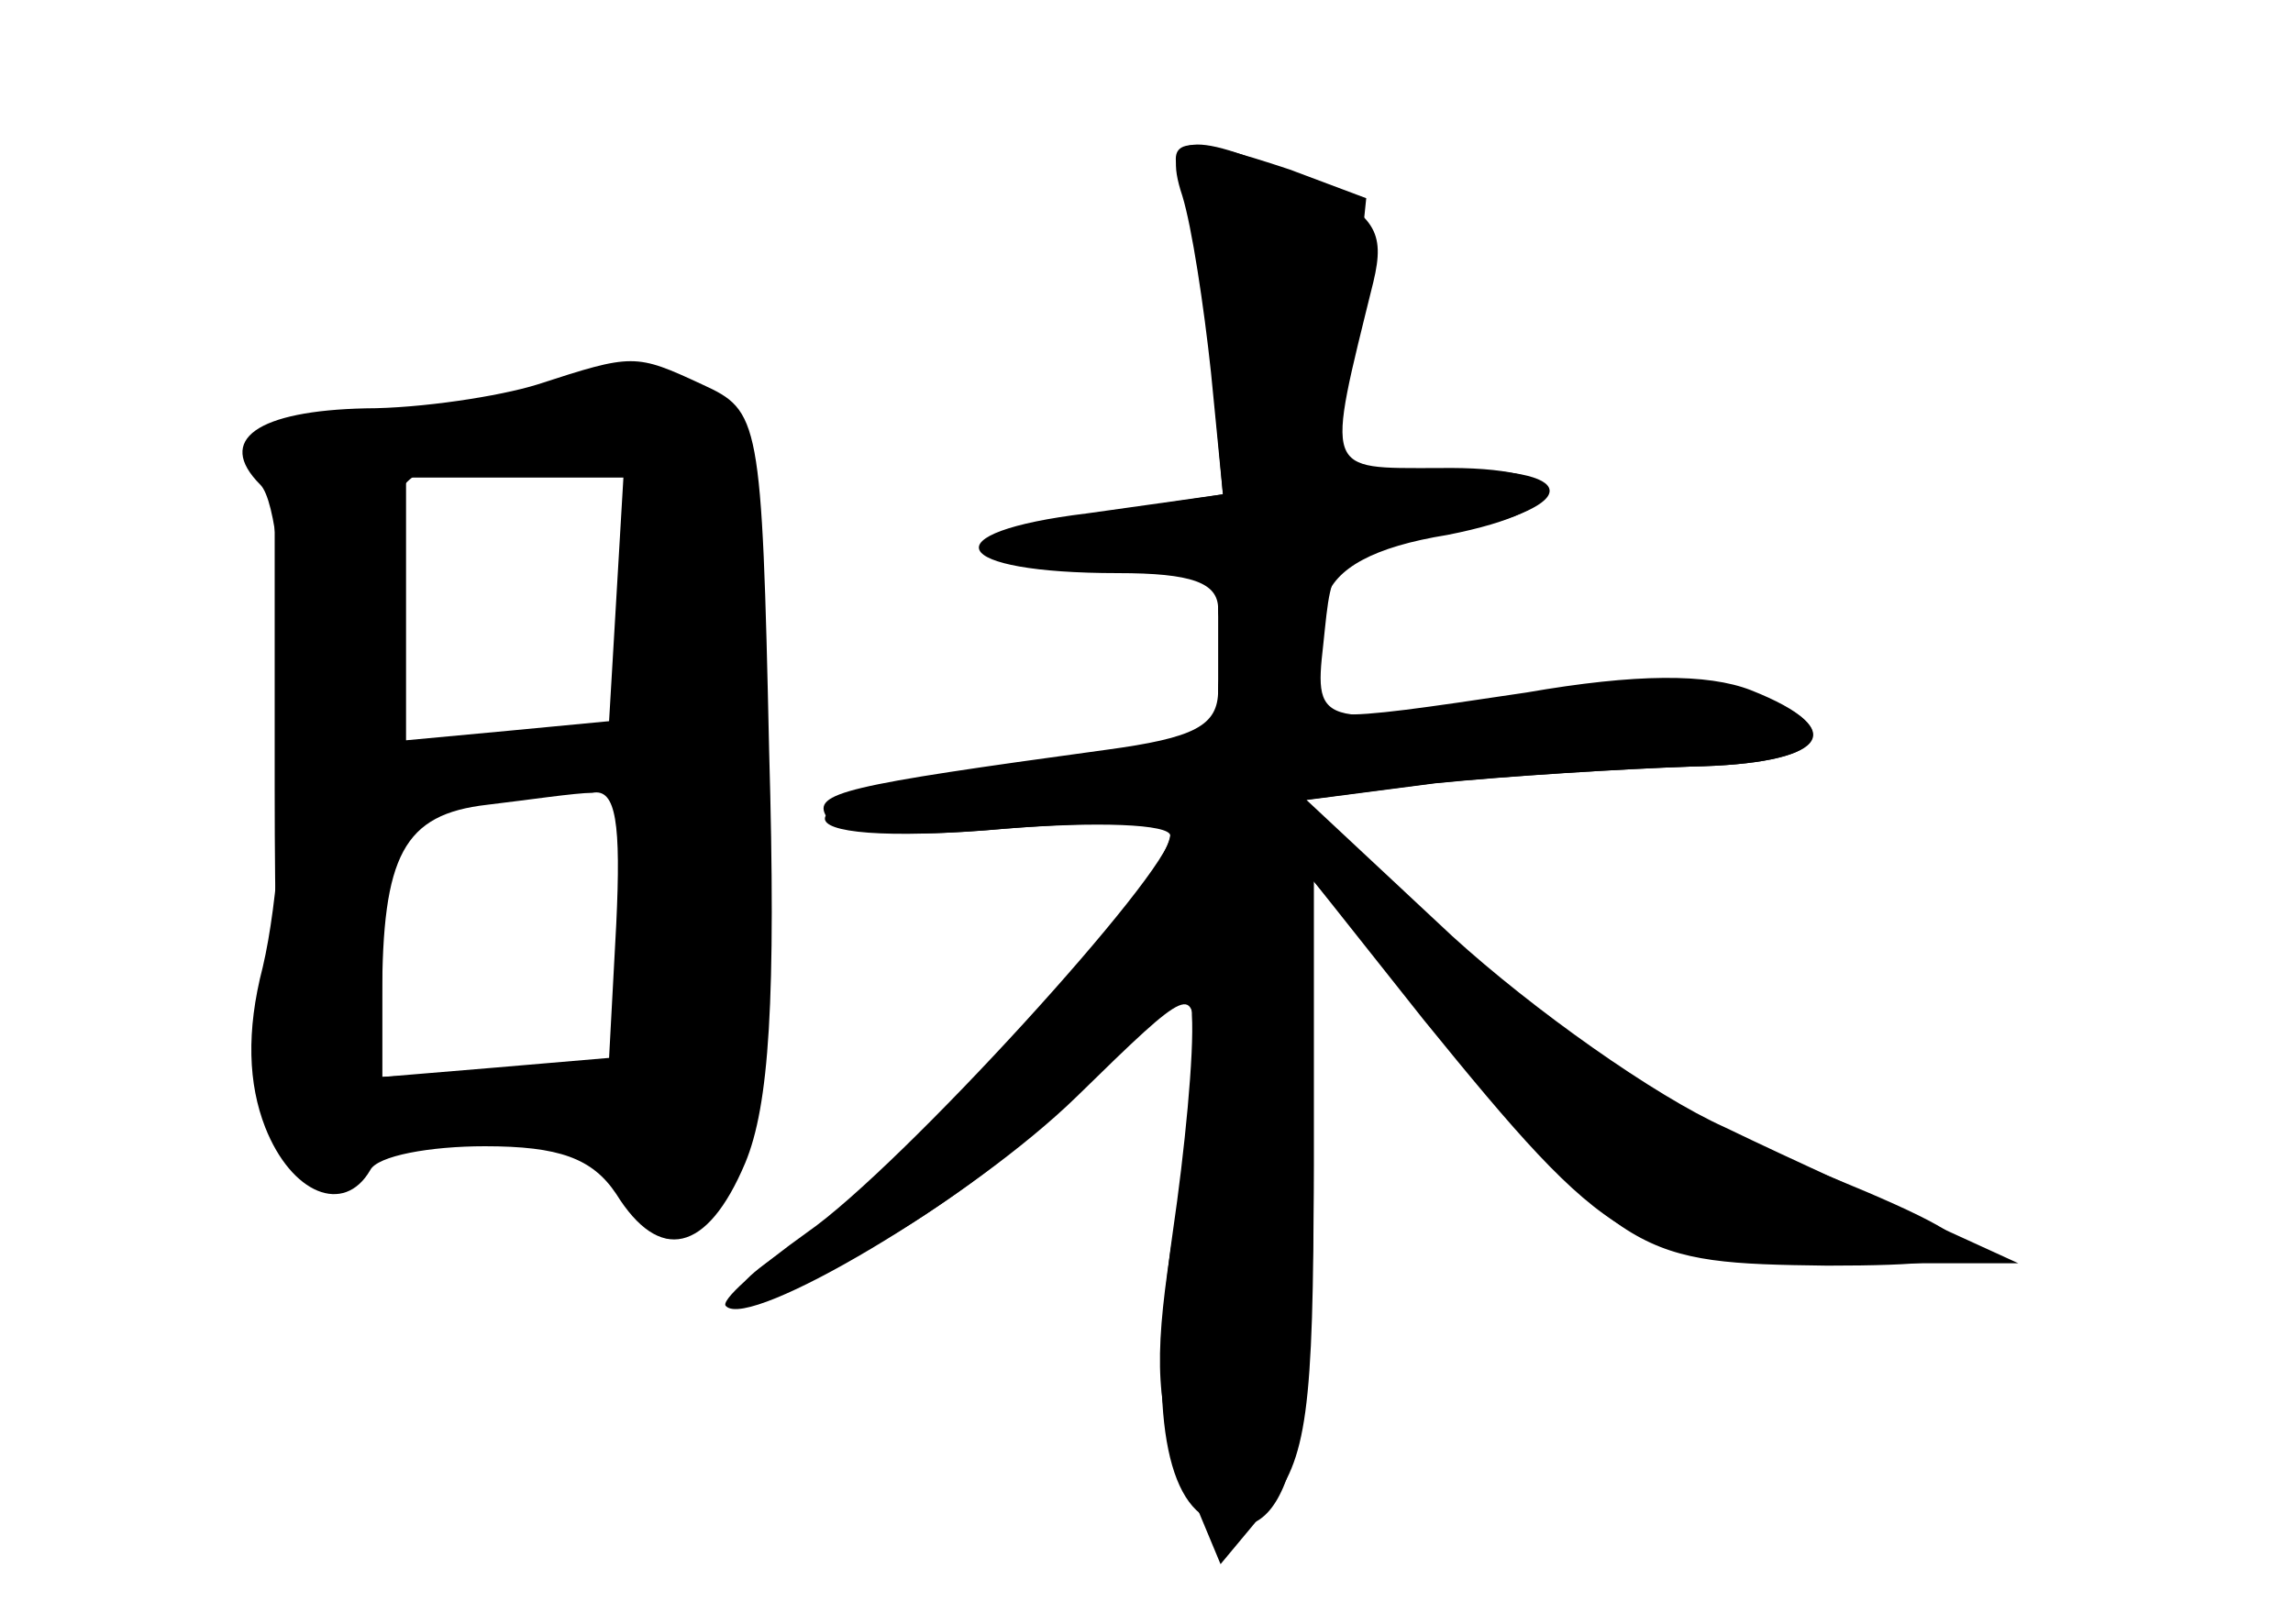 <?xml version="1.0" standalone="no"?>
<!DOCTYPE svg PUBLIC "-//W3C//DTD SVG 20010904//EN"
 "http://www.w3.org/TR/2001/REC-SVG-20010904/DTD/svg10.dtd">
<svg version="1.0" xmlns="http://www.w3.org/2000/svg"
 width="96pt" height="68pt" viewBox="0 0 96 68"
 preserveAspectRatio="xMidYMid meet">
<g transform="translate(0,68) scale(0.1,-0.1)" fill="#000000" stroke="none">
<g id="part-0" class="char-part">
  <path d="M495 603 c4 -10 10 -43 12 -74 l5 -56 -46 -7 c-60 -9 -61 -29 -1 -24
l45 3 0 -36 0 -37 -85 -12 c-104 -15 -107 -36 -4 -27 38 3 69 3 69 -2 0 -20
-113 -146 -152 -169 -47 -27 -31 -34 20 -8 50 26 111 78 130 111 10 18 11 18
11 -10 1 -16 -3 -57 -8 -91 -10 -70 -4 -113 17 -121 31 -12 42 26 42 149 l0
119 52 -63 c79 -95 83 -97 163 -98 79 0 77 7 -13 43 -66 27 -90 44 -162 110
l-44 42 54 7 c30 3 79 6 108 7 56 1 68 15 26 31 -17 7 -47 7 -87 0 -95 -15
-97 -15 -93 20 4 38 2 36 54 47 56 11 54 28 -4 26 l-45 -1 7 57 6 58 -32 12
c-45 15 -53 14 -45 -6z"/>
  <path d="M225 519 c-16 -5 -49 -10 -72 -10 -45 -1 -63 -13 -44 -32 13 -13 14
-147 1 -202 -7 -27 -6 -49 1 -67 11 -28 33 -37 44 -18 3 6 25 10 48 10 31 0
45 -5 55 -20 18 -29 38 -25 54 13 10 24 13 68 10 173 -3 139 -4 142 -28 153
-28 13 -29 13 -69 0z m33 -90 l-3 -51 -42 -4 -43 -4 0 55 0 55 46 0 45 0 -3
-51z m0 -136 l-3 -56 -47 -4 -48 -4 0 33 c0 60 9 77 44 81 17 2 37 5 44 5 10
2 12 -13 10 -55z"/>
</g>
<g id="part-1" class="char-part">
  <path d="M210 510 c-14 -4 -41 -8 -60 -9 l-35 -1 0 -150 c0 -109 4 -153 13
-162 11 -11 15 -10 23 5 7 12 22 17 53 17 35 0 45 -4 56 -25 16 -31 24 -31 44
-4 12 18 14 49 10 173 -3 102 -9 153 -17 158 -15 10 -54 9 -87 -2z m58 -82 l3
-58 -33 0 c-18 0 -43 -3 -55 -6 -22 -6 -23 -4 -23 54 0 67 5 71 70 69 l35 -2
3 -57z m0 -135 l-3 -58 -52 -3 -53 -3 0 55 c0 60 3 63 73 65 l38 1 -3 -57z"/>
</g>
<g id="part-2" class="char-part">
  <path d="M495 598 c4 -13 9 -46 12 -74 l5 -51 -57 -8 c-66 -8 -58 -25 13 -25
31 0 42 -4 42 -15 0 -22 38 -18 45 4 4 13 20 22 51 27 56 11 54 29 -4 28 -48
0 -47 -3 -27 78 5 21 1 28 -28 42 -48 22 -61 21 -52 -6z"/>
</g>
<g id="part-3" class="char-part">
  <path d="M510 391 c0 -15 -10 -20 -47 -25 -110 -15 -123 -18 -117 -28 4 -7 32
-9 75 -5 38 3 69 2 69 -3 0 -15 -113 -139 -152 -166 -21 -15 -37 -29 -34 -31
10 -10 103 45 147 88 48 47 49 47 49 21 0 -15 -4 -53 -10 -86 -7 -46 -6 -66 6
-95 l15 -36 20 24 c16 20 19 39 19 142 l0 120 46 -58 c78 -96 88 -102 174
-102 l75 0 -35 16 c-19 9 -59 27 -88 41 -29 13 -80 49 -114 80 l-61 57 54 7
c30 3 78 6 107 7 56 1 68 15 25 32 -18 7 -48 7 -94 -1 -87 -13 -89 -13 -89 5
0 8 -9 15 -20 15 -13 0 -20 -7 -20 -19z"/>
</g>
</g>
</svg>